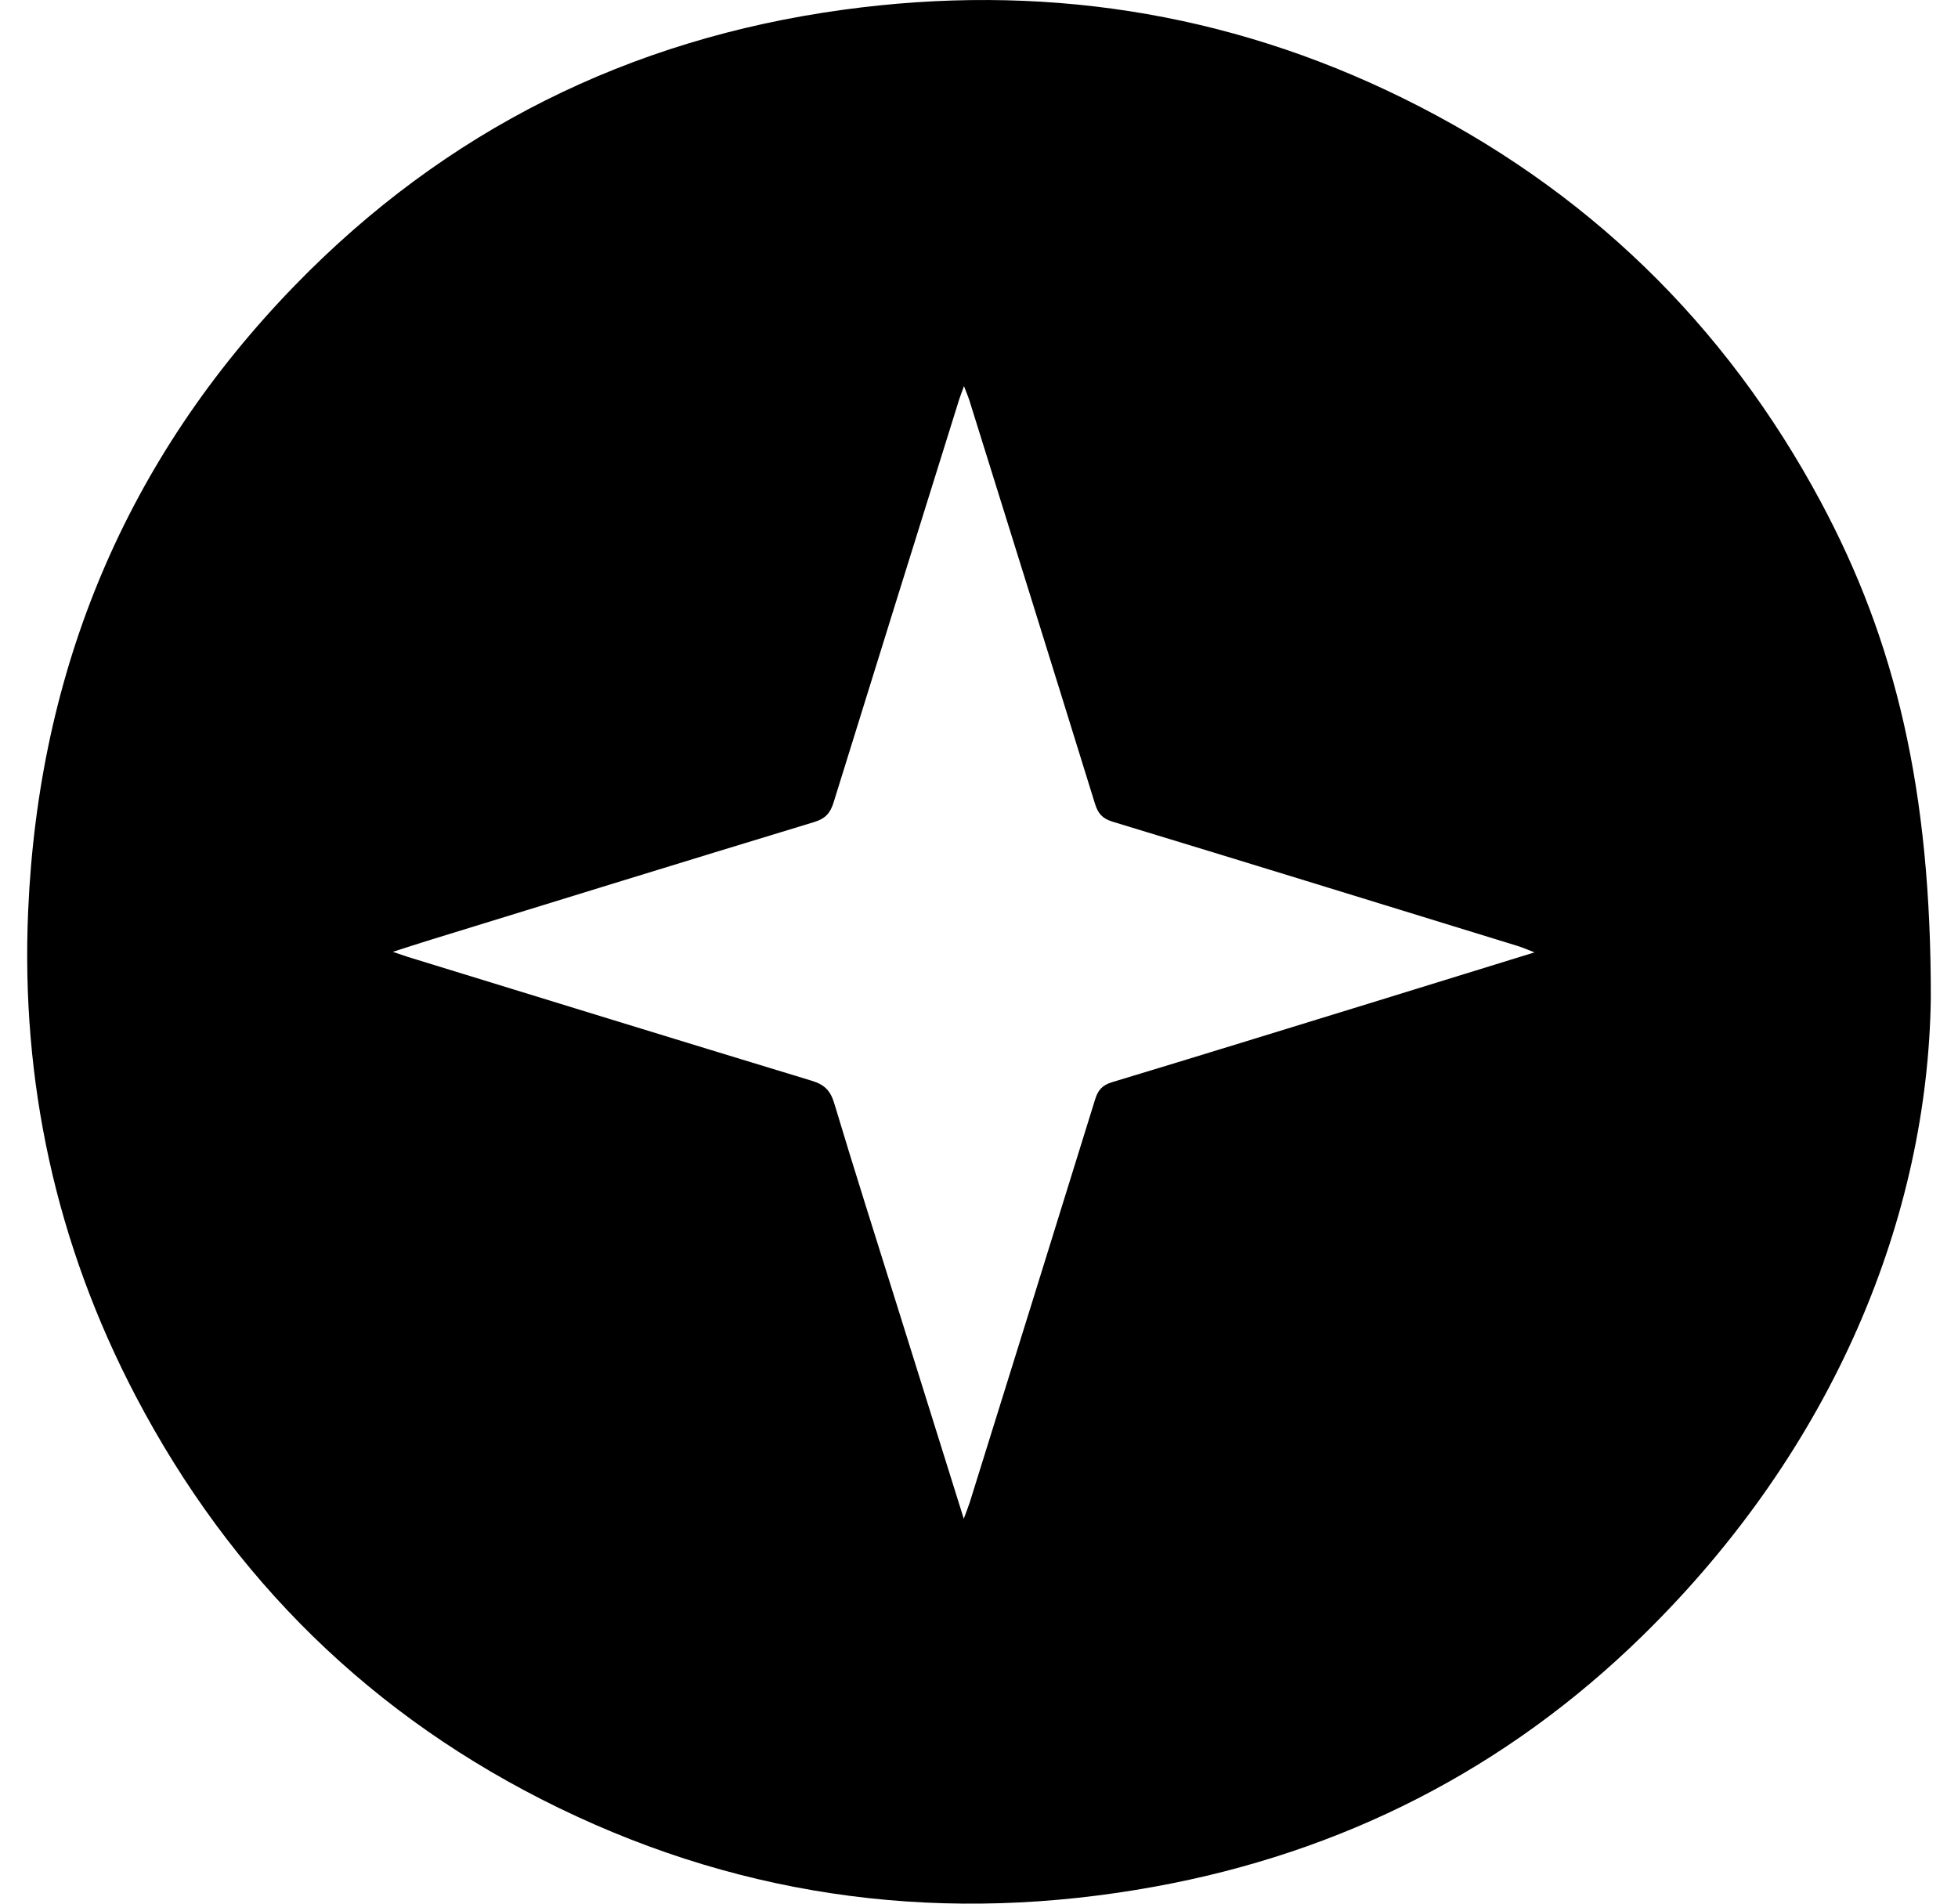 <svg width="36" height="35" viewBox="0 0 36 35" fill="none" xmlns="http://www.w3.org/2000/svg">
<path d="M35.5 18.357C35.444 22.336 33.751 26.597 30.201 30.073C27.696 32.525 24.685 34.06 21.222 34.689C17.419 35.38 13.753 34.929 10.276 33.241C6.846 31.576 4.257 29.029 2.495 25.669C1.029 22.871 0.38 19.881 0.518 16.739C0.712 12.31 2.313 8.446 5.425 5.244C8.187 2.403 11.564 0.718 15.506 0.179C19.094 -0.312 22.536 0.202 25.788 1.802C29.15 3.456 31.716 5.941 33.478 9.228C34.847 11.783 35.508 14.517 35.5 18.357ZM17.72 27.923C17.776 27.771 17.807 27.695 17.832 27.616C18.601 25.149 19.371 22.682 20.135 20.213C20.188 20.041 20.268 19.951 20.446 19.897C22.025 19.42 23.6 18.933 25.176 18.448C26.174 18.14 27.171 17.832 28.214 17.51C28.086 17.461 28.002 17.423 27.915 17.396C25.429 16.631 22.944 15.863 20.455 15.107C20.265 15.049 20.187 14.954 20.132 14.776C19.368 12.307 18.597 9.84 17.827 7.373C17.803 7.298 17.772 7.225 17.724 7.099C17.679 7.224 17.654 7.285 17.634 7.349C16.864 9.816 16.092 12.283 15.327 14.752C15.267 14.947 15.177 15.051 14.969 15.114C12.618 15.828 10.271 16.554 7.923 17.277C7.706 17.344 7.491 17.414 7.223 17.5C7.352 17.543 7.422 17.57 7.494 17.592C9.972 18.354 12.449 19.118 14.93 19.872C15.16 19.942 15.269 20.054 15.338 20.283C15.702 21.497 16.087 22.704 16.465 23.913C16.875 25.227 17.287 26.54 17.72 27.923Z" fill="currentColor"/>
</svg>
